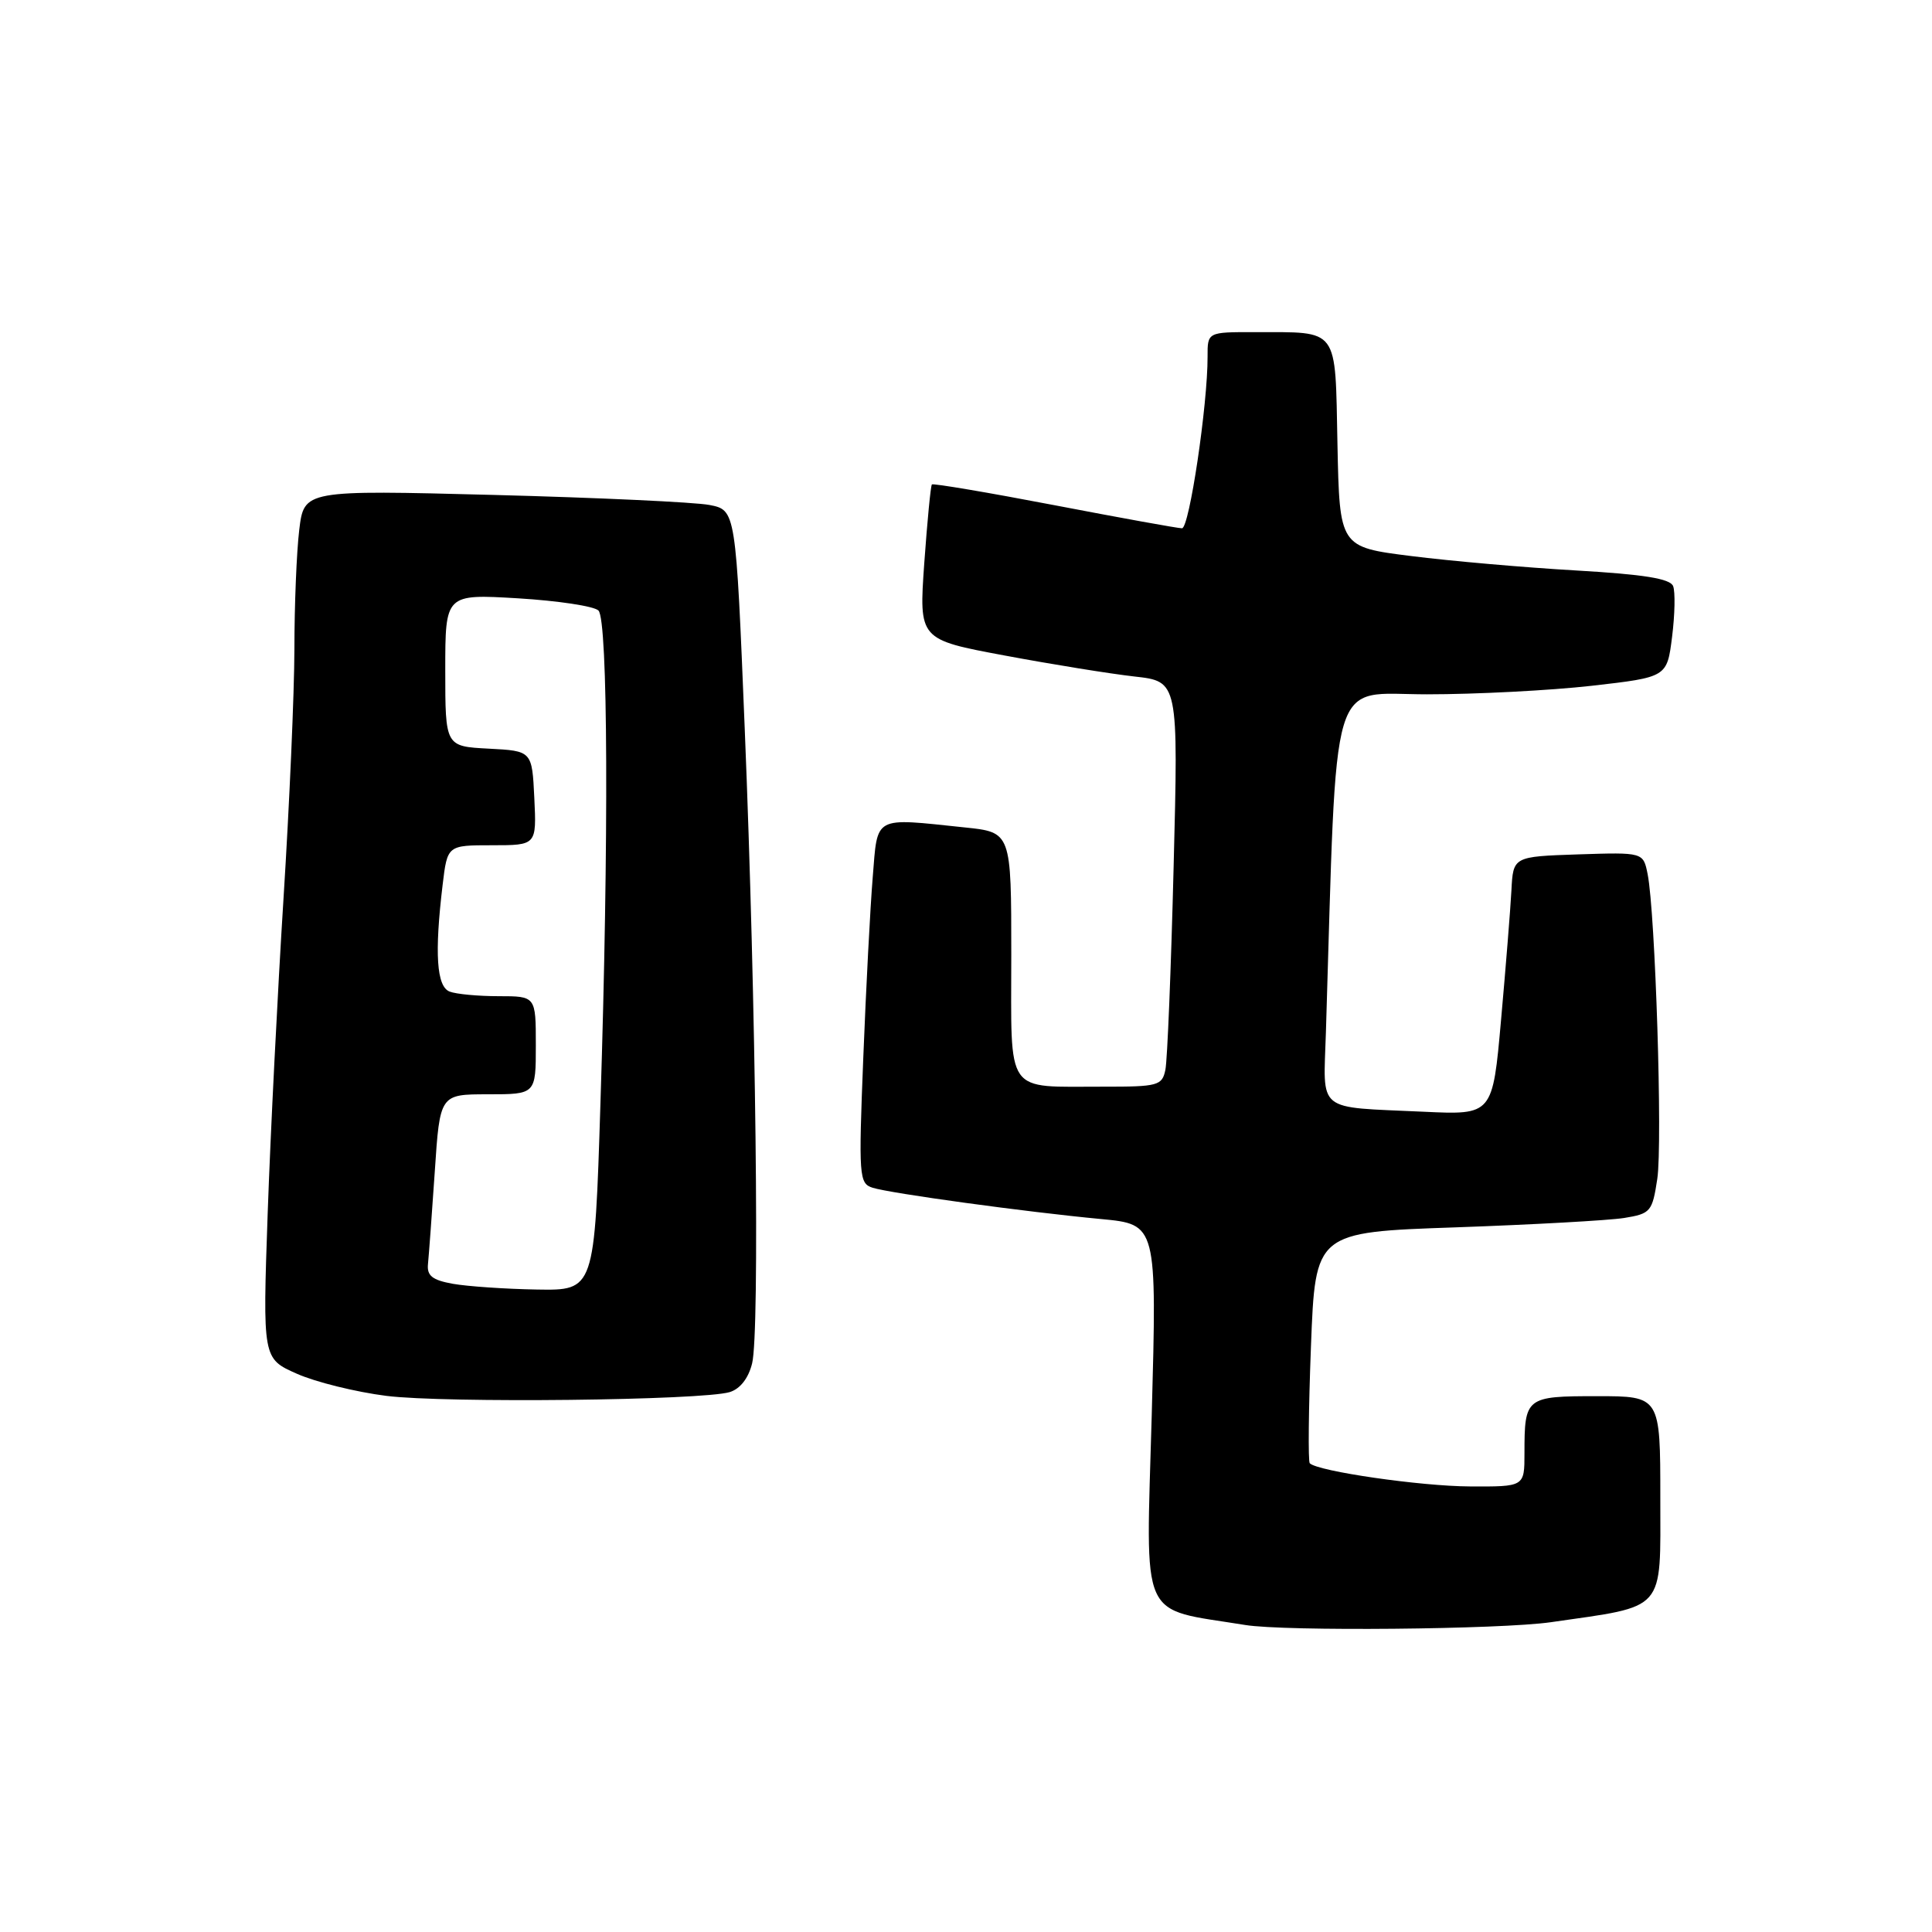 <?xml version="1.0" encoding="UTF-8" standalone="no"?>
<!DOCTYPE svg PUBLIC "-//W3C//DTD SVG 1.1//EN" "http://www.w3.org/Graphics/SVG/1.1/DTD/svg11.dtd" >
<svg xmlns="http://www.w3.org/2000/svg" xmlns:xlink="http://www.w3.org/1999/xlink" version="1.1" viewBox="0 0 256 256">
 <g >
 <path fill="currentColor"
d=" M 205.50 214.95 C 220.88 212.73 220.00 213.74 220.00 198.46 C 220.00 185.00 220.00 185.00 211.61 185.00 C 202.17 185.00 202.00 185.13 202.00 192.58 C 202.00 197.00 202.00 197.00 194.75 196.96 C 188.23 196.93 174.62 194.96 173.55 193.89 C 173.32 193.66 173.39 186.67 173.71 178.37 C 174.29 163.27 174.29 163.27 192.90 162.63 C 203.13 162.27 213.17 161.71 215.20 161.39 C 218.72 160.82 218.94 160.56 219.60 156.20 C 220.31 151.46 219.34 120.95 218.32 115.83 C 217.74 112.93 217.74 112.93 209.12 113.21 C 200.50 113.50 200.50 113.50 200.27 118.00 C 200.14 120.47 199.52 128.18 198.90 135.12 C 197.78 147.74 197.78 147.74 188.64 147.31 C 174.22 146.64 175.36 147.56 175.69 136.78 C 177.19 88.04 176.01 92.00 189.07 92.00 C 195.59 92.00 205.42 91.49 210.91 90.87 C 220.89 89.73 220.89 89.73 221.56 84.38 C 221.93 81.44 221.99 78.42 221.70 77.67 C 221.32 76.67 217.83 76.11 208.84 75.59 C 202.05 75.20 192.22 74.34 187.00 73.68 C 177.50 72.49 177.50 72.49 177.22 58.85 C 176.90 43.18 177.54 44.04 166.25 44.01 C 160.00 44.00 160.00 44.00 160.01 47.25 C 160.03 53.61 157.59 70.00 156.62 70.00 C 156.08 70.00 148.47 68.62 139.71 66.94 C 130.95 65.26 123.65 64.03 123.48 64.19 C 123.32 64.36 122.87 69.05 122.47 74.62 C 121.76 84.74 121.76 84.74 133.13 86.86 C 139.38 88.03 147.12 89.28 150.32 89.64 C 156.14 90.29 156.14 90.29 155.51 114.90 C 155.17 128.43 154.68 140.51 154.42 141.75 C 153.99 143.85 153.45 144.00 146.23 143.99 C 133.01 143.96 134.00 145.38 134.00 126.53 C 134.00 110.28 134.00 110.28 127.85 109.64 C 115.62 108.36 116.31 107.99 115.64 116.25 C 115.31 120.24 114.75 130.99 114.39 140.14 C 113.76 155.90 113.83 156.81 115.62 157.38 C 117.98 158.13 136.00 160.60 145.90 161.53 C 153.30 162.23 153.30 162.23 152.61 187.54 C 151.84 215.35 150.80 213.01 165.00 215.32 C 170.26 216.18 198.82 215.91 205.50 214.95 Z  M 96.69 184.46 C 98.07 184.04 99.18 182.62 99.66 180.65 C 100.68 176.53 100.17 133.05 98.68 96.54 C 97.50 67.59 97.50 67.59 94.00 66.91 C 92.08 66.54 79.20 65.94 65.39 65.58 C 40.29 64.93 40.29 64.93 39.65 70.22 C 39.30 73.12 39.01 80.22 39.01 86.00 C 39.00 91.78 38.35 106.62 37.57 119.00 C 36.79 131.38 35.84 150.17 35.47 160.76 C 34.80 180.02 34.80 180.02 39.34 182.03 C 41.84 183.14 47.17 184.45 51.19 184.96 C 58.99 185.94 93.03 185.56 96.69 184.46 Z  M 60.00 170.11 C 57.28 169.62 56.55 169.04 56.71 167.49 C 56.82 166.40 57.23 160.89 57.61 155.25 C 58.29 145.00 58.29 145.00 64.65 145.00 C 71.00 145.00 71.00 145.00 71.00 138.50 C 71.00 132.00 71.00 132.00 66.08 132.00 C 63.38 132.00 60.45 131.73 59.58 131.39 C 57.85 130.73 57.56 126.34 58.65 117.25 C 59.28 112.00 59.28 112.00 65.19 112.00 C 71.10 112.00 71.10 112.00 70.80 105.75 C 70.50 99.50 70.50 99.50 64.75 99.20 C 59.00 98.90 59.00 98.90 59.00 88.80 C 59.00 78.71 59.00 78.71 68.63 79.28 C 73.92 79.60 78.72 80.32 79.30 80.90 C 80.56 82.16 80.68 111.26 79.56 146.25 C 78.78 171.00 78.78 171.00 71.14 170.87 C 66.94 170.80 61.92 170.45 60.00 170.11 Z "/>
</g>
</svg>